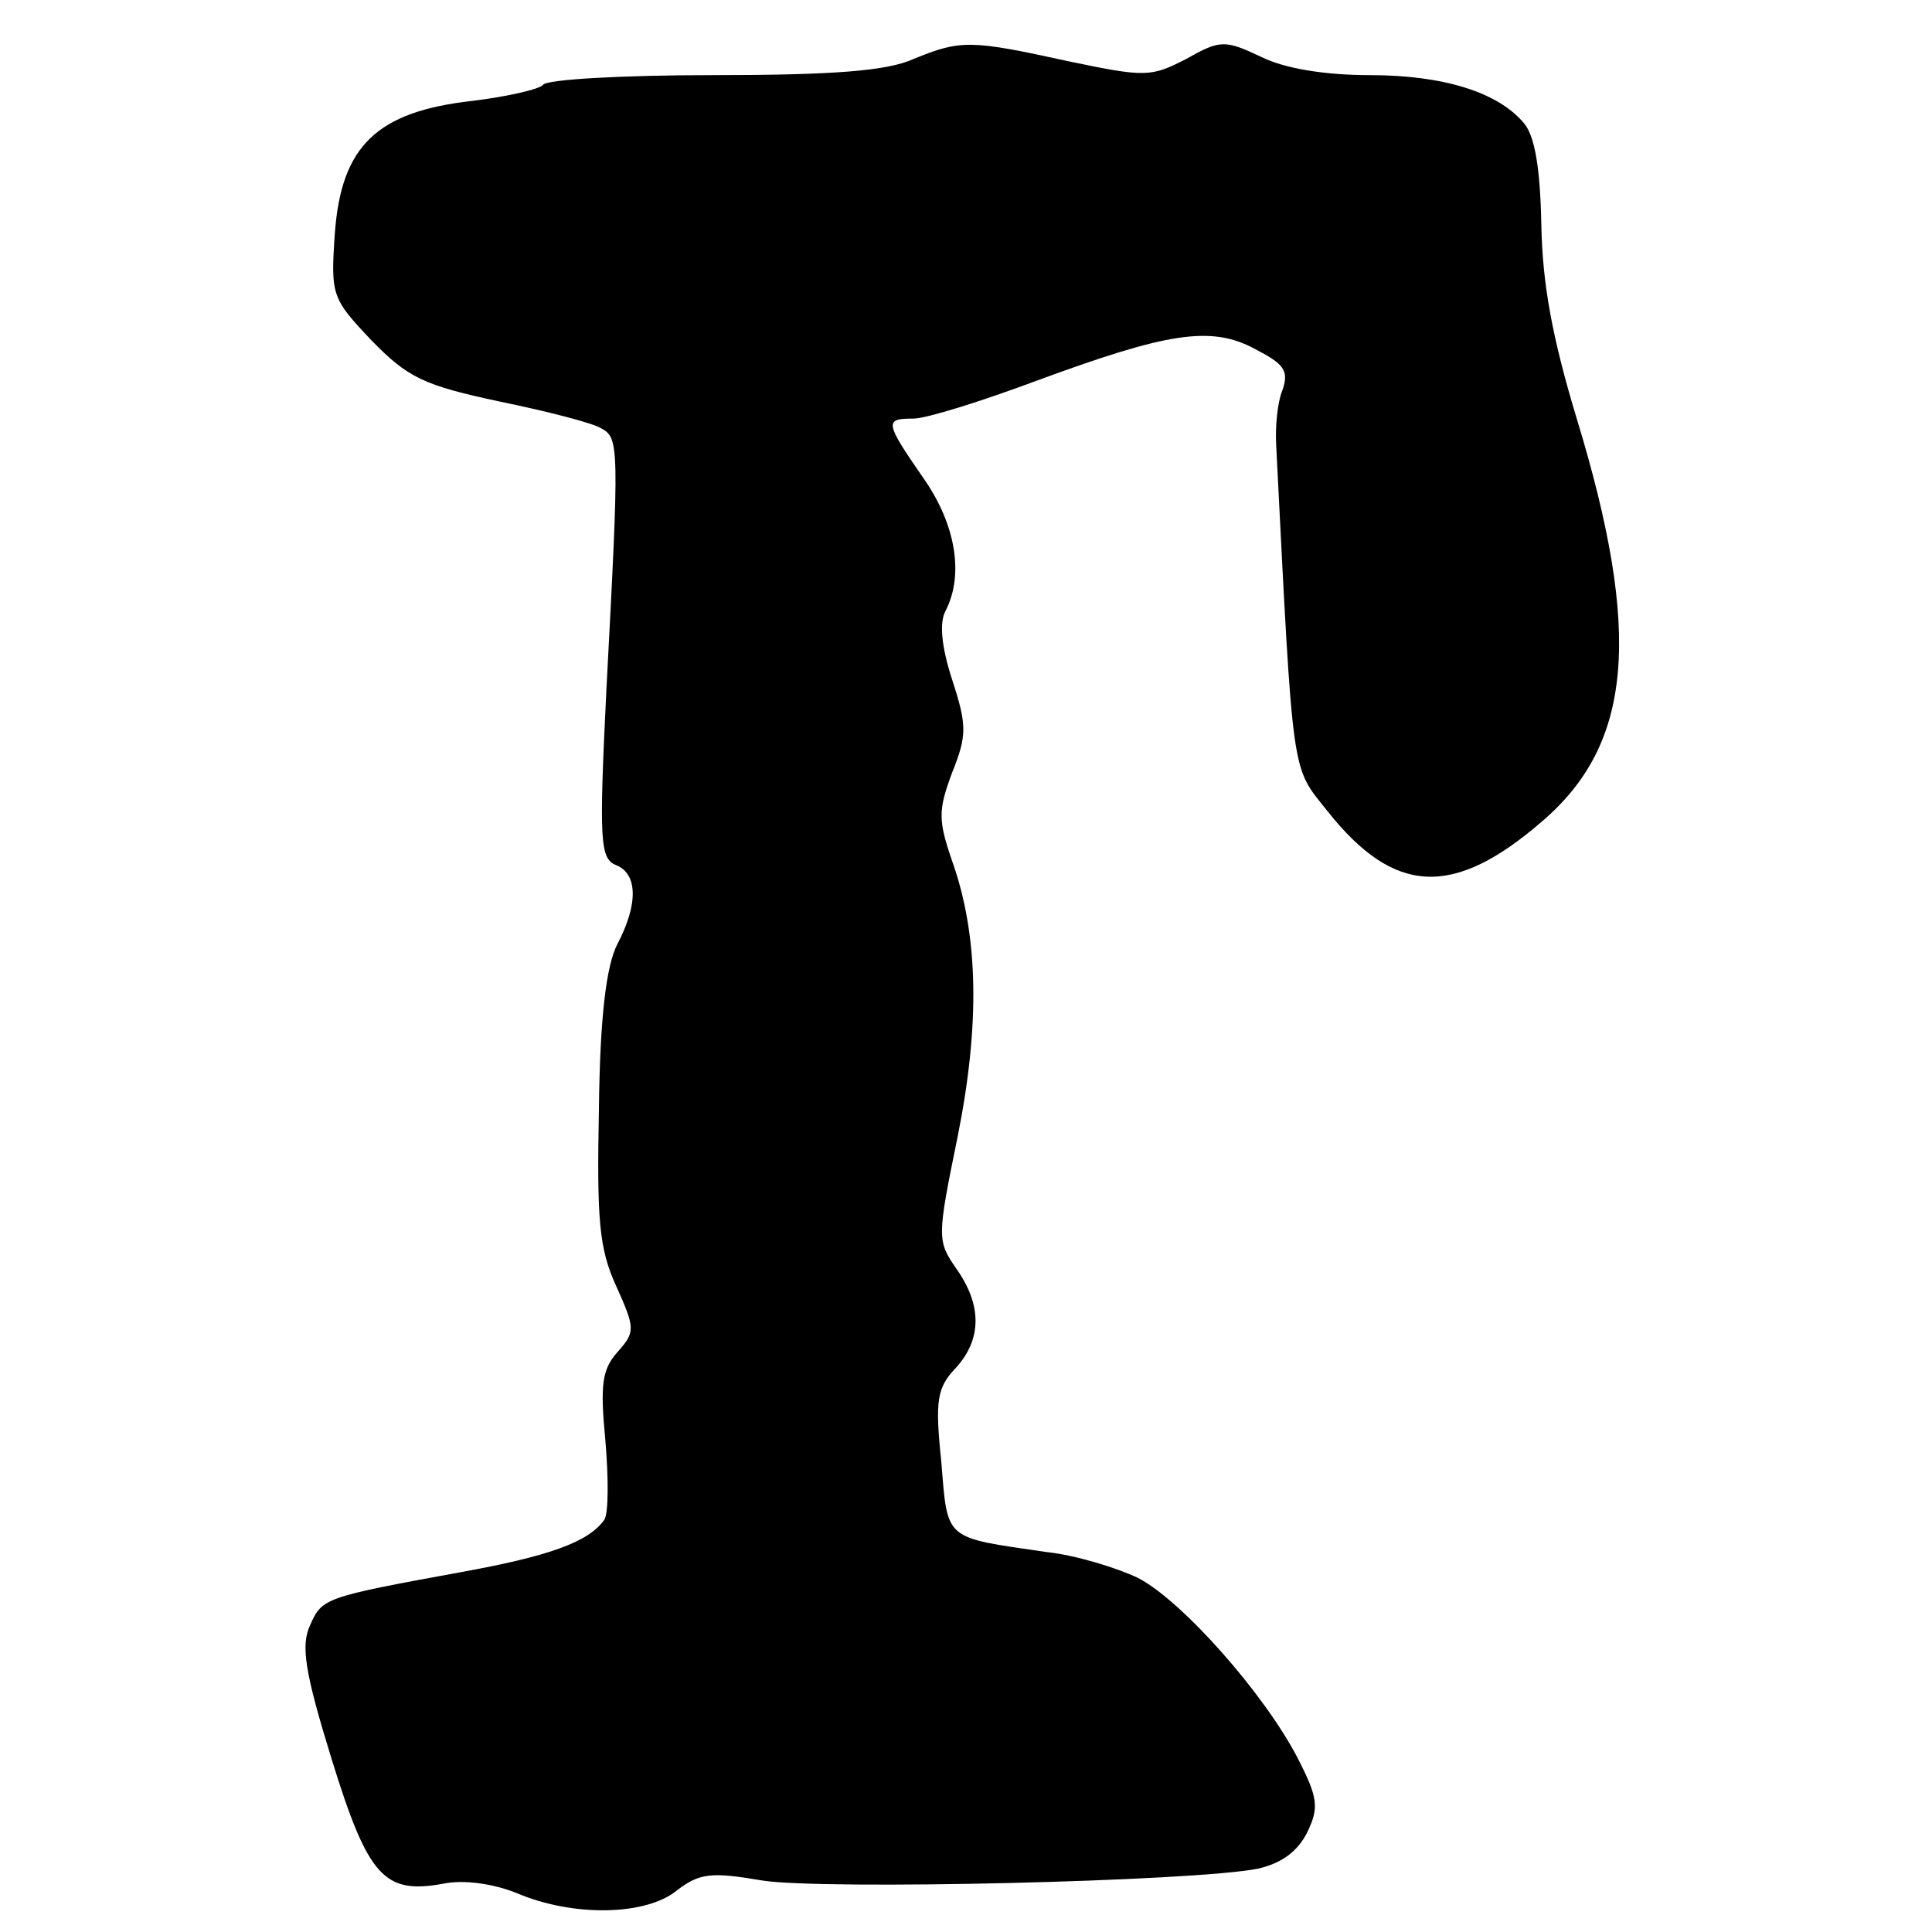 <svg version="1" xmlns="http://www.w3.org/2000/svg" width="240" height="240" viewBox="0 0 180 180"><path d="M85.1 5.5C82.7 6.6 77.7 7 66.4 7c-8.4 0-15.5.4-15.8.9-.3.4-3.3 1.1-6.6 1.5-8.9 1-12.2 4.2-12.8 12.3-.4 5.8-.3 6.1 3.4 10 3.4 3.5 4.9 4.2 11.9 5.7 4.4.9 8.7 2 9.5 2.5 1.7.9 1.7 1.6.5 24.3-.7 14.2-.6 15.8.9 16.4 2 .8 2.1 3.6.1 7.4-1 2-1.6 6.6-1.7 15.3-.2 10.3 0 13 1.6 16.5 1.8 4 1.8 4.3.1 6.2-1.4 1.6-1.6 3-1.1 8.2.3 3.5.3 6.8-.1 7.4-1.5 2.1-5.2 3.4-13.5 4.9-12.6 2.3-12.8 2.4-13.9 4.9-.9 1.9-.5 4.4 2 12.5 3.4 11 4.9 12.6 10.4 11.6 1.9-.4 4.7 0 6.9.9 5.2 2.2 12 2.1 14.9-.3 2.1-1.6 3.2-1.7 7.9-.9 5.6.9 40.2.1 46.2-1.1 2.2-.5 3.7-1.6 4.6-3.4 1.1-2.3 1-3.2-.9-6.9-3.1-6-10.8-14.7-14.9-16.8-1.9-.9-5.7-2.1-8.5-2.4-9.6-1.4-9.2-1-9.8-8.4-.6-5.7-.4-6.9 1.3-8.7 2.5-2.7 2.5-5.9.1-9.3-1.8-2.6-1.8-2.9.1-12.2 2.1-10.4 2-18.8-.5-25.8-1.3-3.8-1.3-4.7 0-8.2 1.4-3.5 1.4-4.4 0-8.7-1-3.1-1.2-5.3-.6-6.4 1.7-3.3 1-8-2.1-12.4-3.6-5.2-3.6-5.5-.9-5.5 1.2 0 6.3-1.6 11.4-3.5 12.2-4.5 16.3-5.2 20.4-3 2.7 1.4 3.2 2 2.6 3.8-.5 1.2-.7 3.5-.6 5.2 1.6 31.6 1.4 29.8 4.8 34.1 6.2 7.8 11.7 8.1 20 .9 8.4-7.2 9.3-17.5 3.2-37.5-2.3-7.6-3.2-12.6-3.3-18.1-.1-5.2-.6-8.2-1.6-9.4-2.4-2.9-7.5-4.5-14.4-4.5-4.1 0-7.9-.6-10.1-1.7-3.4-1.6-3.8-1.6-7 .2-3.3 1.7-3.8 1.7-11 .2-9.1-2-10-2-14.4-.2z"/></svg>